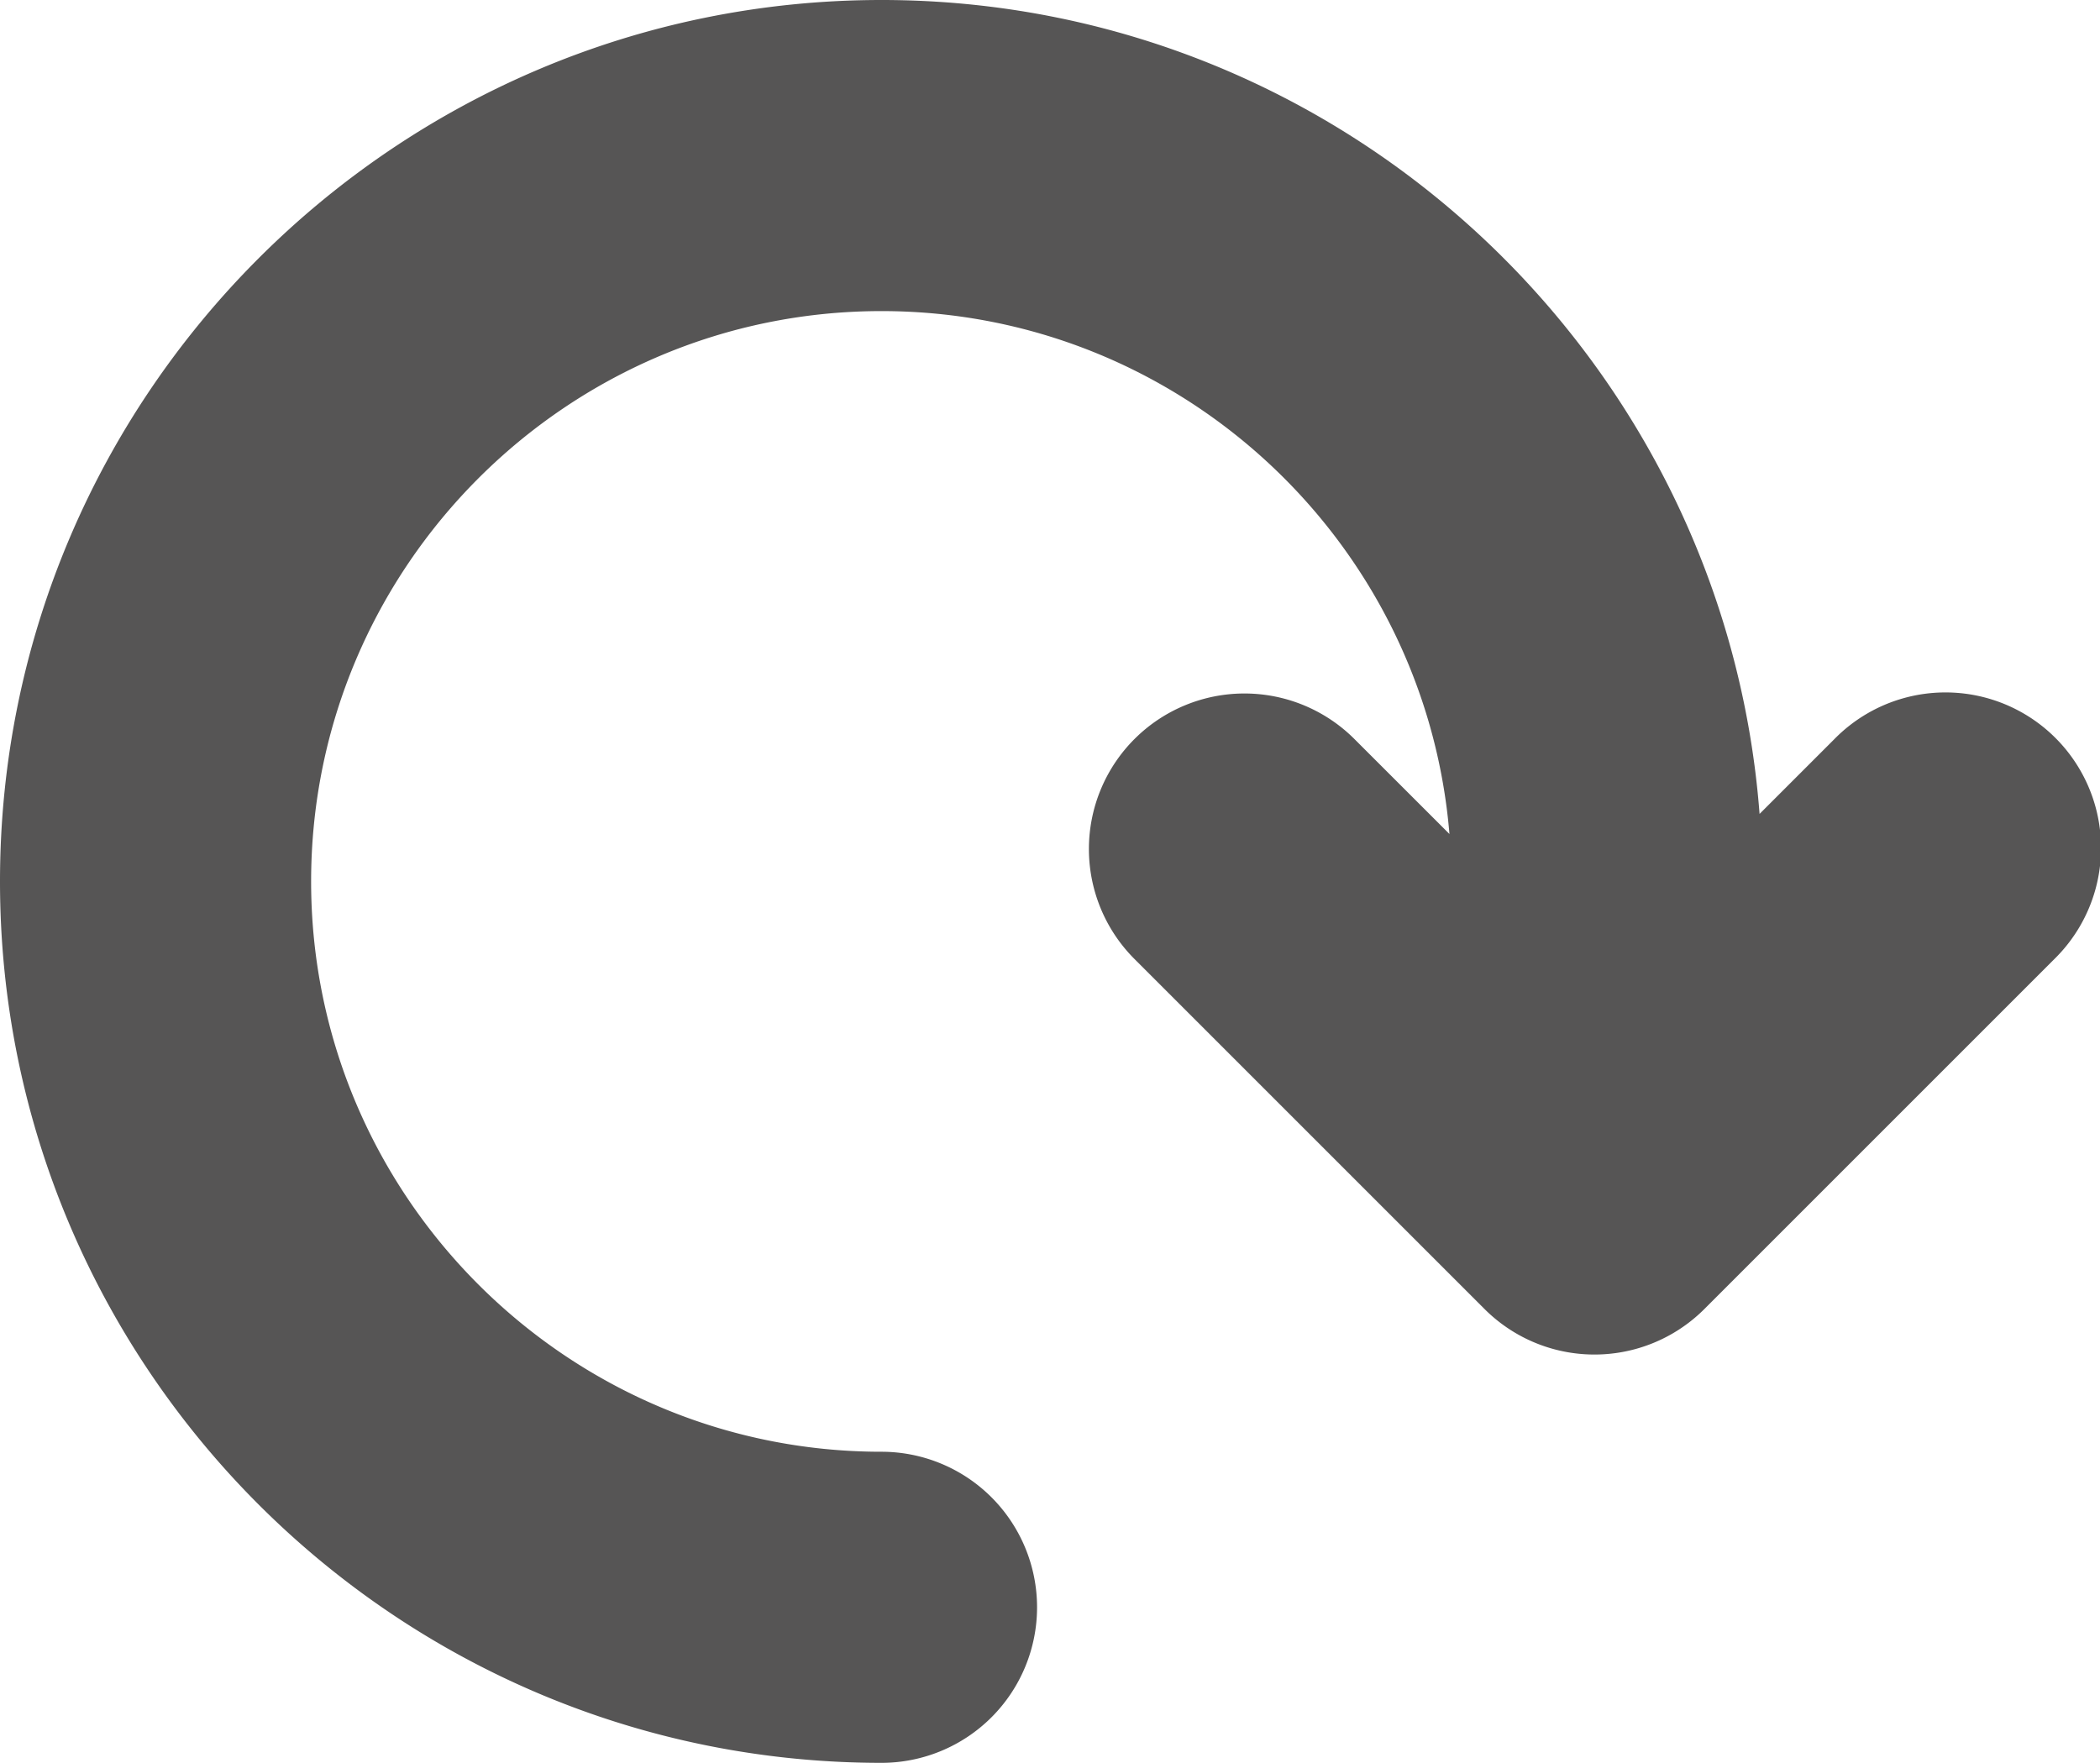<svg xmlns="http://www.w3.org/2000/svg" viewBox="0 0 482.75 405.28"><defs><style>.cls-1{fill:#565555;}</style></defs><g id="Layer_2" data-name="Layer 2"><g id="Layer_1-2" data-name="Layer 1"><path class="cls-1" d="M202.64,0C309.13,0,396.51,82.63,404.49,187.12l17.21-17.21a35.76,35.76,0,1,1,50.58,50.56l-80.46,80.46a35.74,35.74,0,0,1-50.57,0l-80.46-80.46a35.75,35.75,0,0,1,50.57-50.56l21.84,21.83c-5.57-67.21-61.95-120.22-130.56-120.22-72.28,0-131.12,58.82-131.12,131.12s58.84,131.12,131.12,131.12a35.76,35.76,0,1,1,0,71.52C90.89,405.28,0,314.37,0,202.64S90.89,0,202.64,0Z"/></g></g></svg>